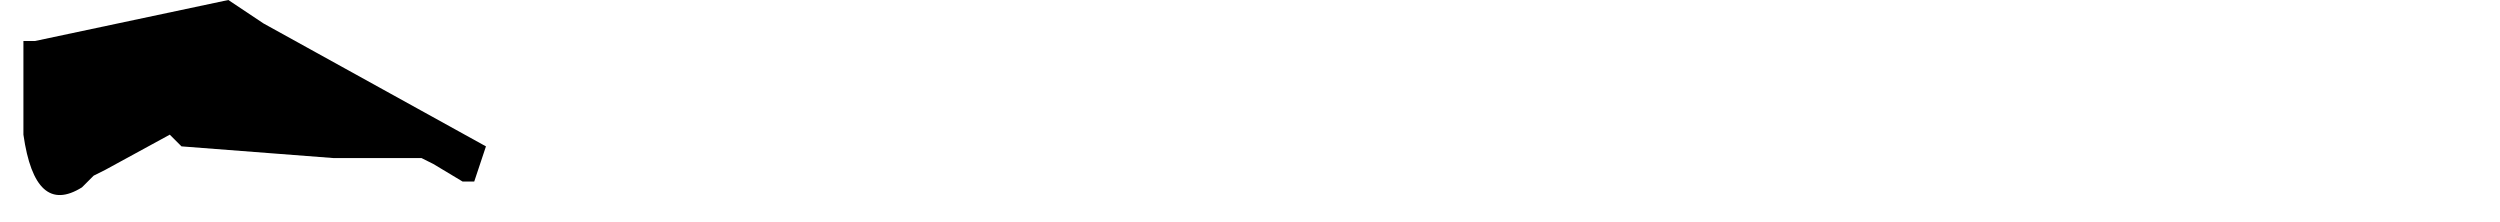 <?xml version="1.0" encoding="UTF-8" standalone="no"?>
<svg xmlns:ffdec="https://www.free-decompiler.com/flash" xmlns:xlink="http://www.w3.org/1999/xlink" ffdec:objectType="morphshape" height="1.9px" width="21.35px" xmlns="http://www.w3.org/2000/svg">
  <g transform="matrix(1.0, 0.0, 0.0, 1.0, 0.5, 1.0)">
    <path d="M-0.3 -0.65 L-0.3 -0.55 Q-0.3 -0.35 -0.3 -0.2 L-0.3 0.15 Q-0.2 0.85 0.2 0.6 L0.3 0.5 0.4 0.45 0.4 0.45 0.95 0.15 1.05 0.25 2.35 0.35 2.6 0.35 3.1 0.35 3.2 0.4 3.45 0.55 3.55 0.55 3.55 0.55 3.65 0.25 1.75 -0.8 1.45 -1.0 -0.2 -0.65 -0.3 -0.65" fill="#000000" fill-rule="evenodd" stroke="none">
      <animate attributeName="fill" dur="2s" repeatCount="indefinite" values="#000000;#000001"/>
      <animate attributeName="fill-opacity" dur="2s" repeatCount="indefinite" values="1.0;1.0"/>
      <animate attributeName="d" dur="2s" repeatCount="indefinite" values="M-0.3 -0.65 L-0.3 -0.55 Q-0.3 -0.35 -0.3 -0.2 L-0.3 0.15 Q-0.2 0.85 0.2 0.6 L0.3 0.5 0.4 0.45 0.4 0.45 0.95 0.15 1.05 0.25 2.35 0.35 2.6 0.35 3.1 0.35 3.2 0.4 3.45 0.55 3.55 0.55 3.55 0.55 3.65 0.25 1.75 -0.8 1.45 -1.0 -0.2 -0.65 -0.3 -0.65;M-0.5 -0.25 L-0.5 -0.25 Q-0.45 0.55 1.1 0.65 L2.4 0.65 Q4.05 0.5 5.65 0.35 L6.35 0.25 6.75 0.4 6.75 0.4 9.7 0.45 10.1 0.45 15.25 0.6 16.75 0.55 18.55 0.7 19.15 0.8 20.5 0.9 20.75 0.75 20.85 0.6 18.65 0.3 8.8 -0.85 6.95 -0.8 -0.45 -0.65 -0.5 -0.25"/>
    </path>
    <path d="M-0.3 -0.65 L-0.2 -0.65 1.45 -1.0 1.75 -0.8 3.65 0.25 3.55 0.55 3.55 0.55 3.45 0.55 3.2 0.4 3.1 0.35 2.6 0.35 2.35 0.35 1.05 0.25 0.95 0.15 0.4 0.45 0.4 0.45 0.3 0.5 0.2 0.6 Q-0.2 0.85 -0.3 0.15 L-0.3 -0.2 Q-0.3 -0.35 -0.3 -0.55 L-0.3 -0.65 Z" fill="none" stroke="#000000" stroke-linecap="round" stroke-linejoin="round" stroke-opacity="0.0" stroke-width="0.0">
      <animate attributeName="stroke" dur="2s" repeatCount="indefinite" values="#000000;#000001"/>
      <animate attributeName="stroke-width" dur="2s" repeatCount="indefinite" values="0.0;0.0"/>
      <animate attributeName="fill-opacity" dur="2s" repeatCount="indefinite" values="0.0;0.0"/>
      <animate attributeName="d" dur="2s" repeatCount="indefinite" values="M-0.3 -0.65 L-0.2 -0.65 1.45 -1.0 1.75 -0.8 3.65 0.25 3.55 0.55 3.55 0.55 3.45 0.55 3.2 0.4 3.1 0.35 2.6 0.35 2.35 0.35 1.05 0.25 0.95 0.15 0.4 0.45 0.4 0.45 0.3 0.5 0.2 0.6 Q-0.2 0.85 -0.3 0.15 L-0.3 -0.2 Q-0.3 -0.35 -0.3 -0.55 L-0.3 -0.65 Z;M-0.5 -0.25 L-0.45 -0.65 6.95 -0.8 8.8 -0.85 18.65 0.3 20.85 0.6 20.75 0.75 20.5 0.9 19.15 0.8 18.55 0.7 16.75 0.55 15.25 0.6 10.1 0.45 9.7 0.45 6.75 0.4 6.75 0.4 6.35 0.25 5.65 0.35 Q4.05 0.5 2.4 0.65 L1.1 0.65 Q-0.45 0.55 -0.5 -0.25 L-0.5 -0.25 Z"/>
    </path>
  </g>
</svg>
